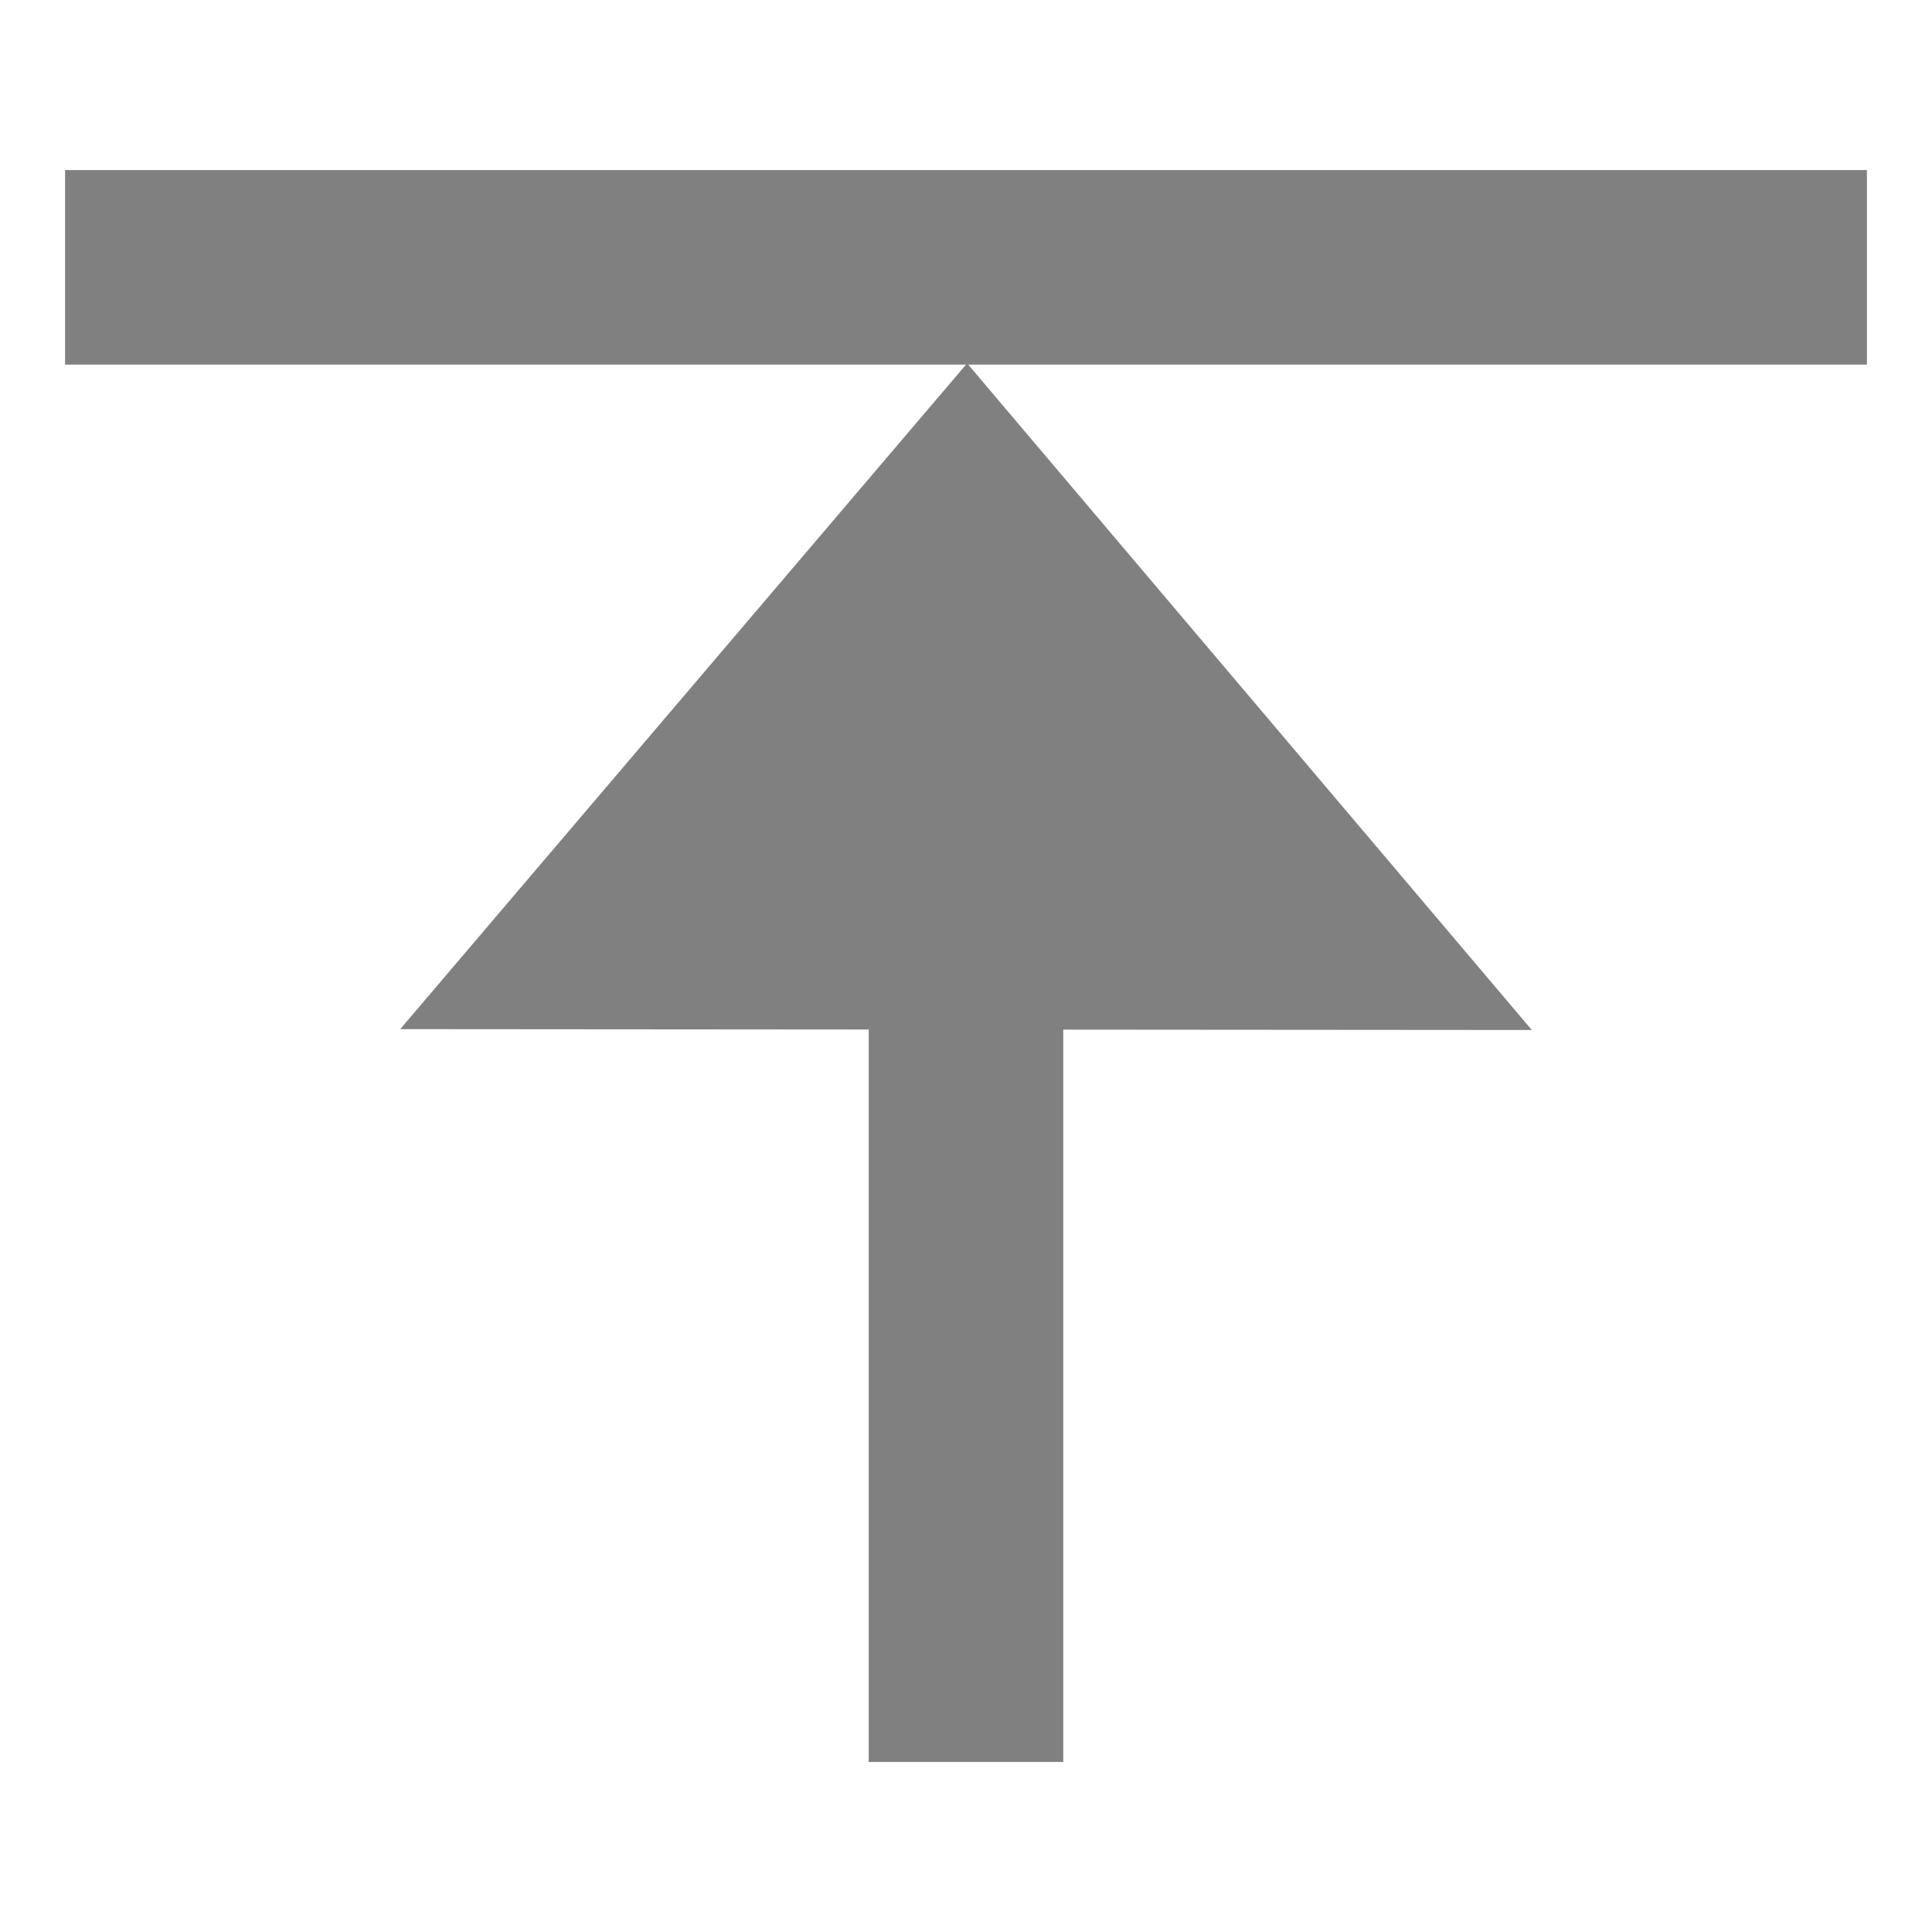 <svg xmlns="http://www.w3.org/2000/svg" height="1e3" width="1e3" version="1.1" viewBox="0 0 1000 1000">
 <path d="m33.68 88.021h932.64v100.69h-465.18l291.72 344.42-242.52-0.188v379.04h-100.69v-379.11l-242.51-0.19 292.87-343.97h-466.33z" fill="#808080"/>
</svg>
